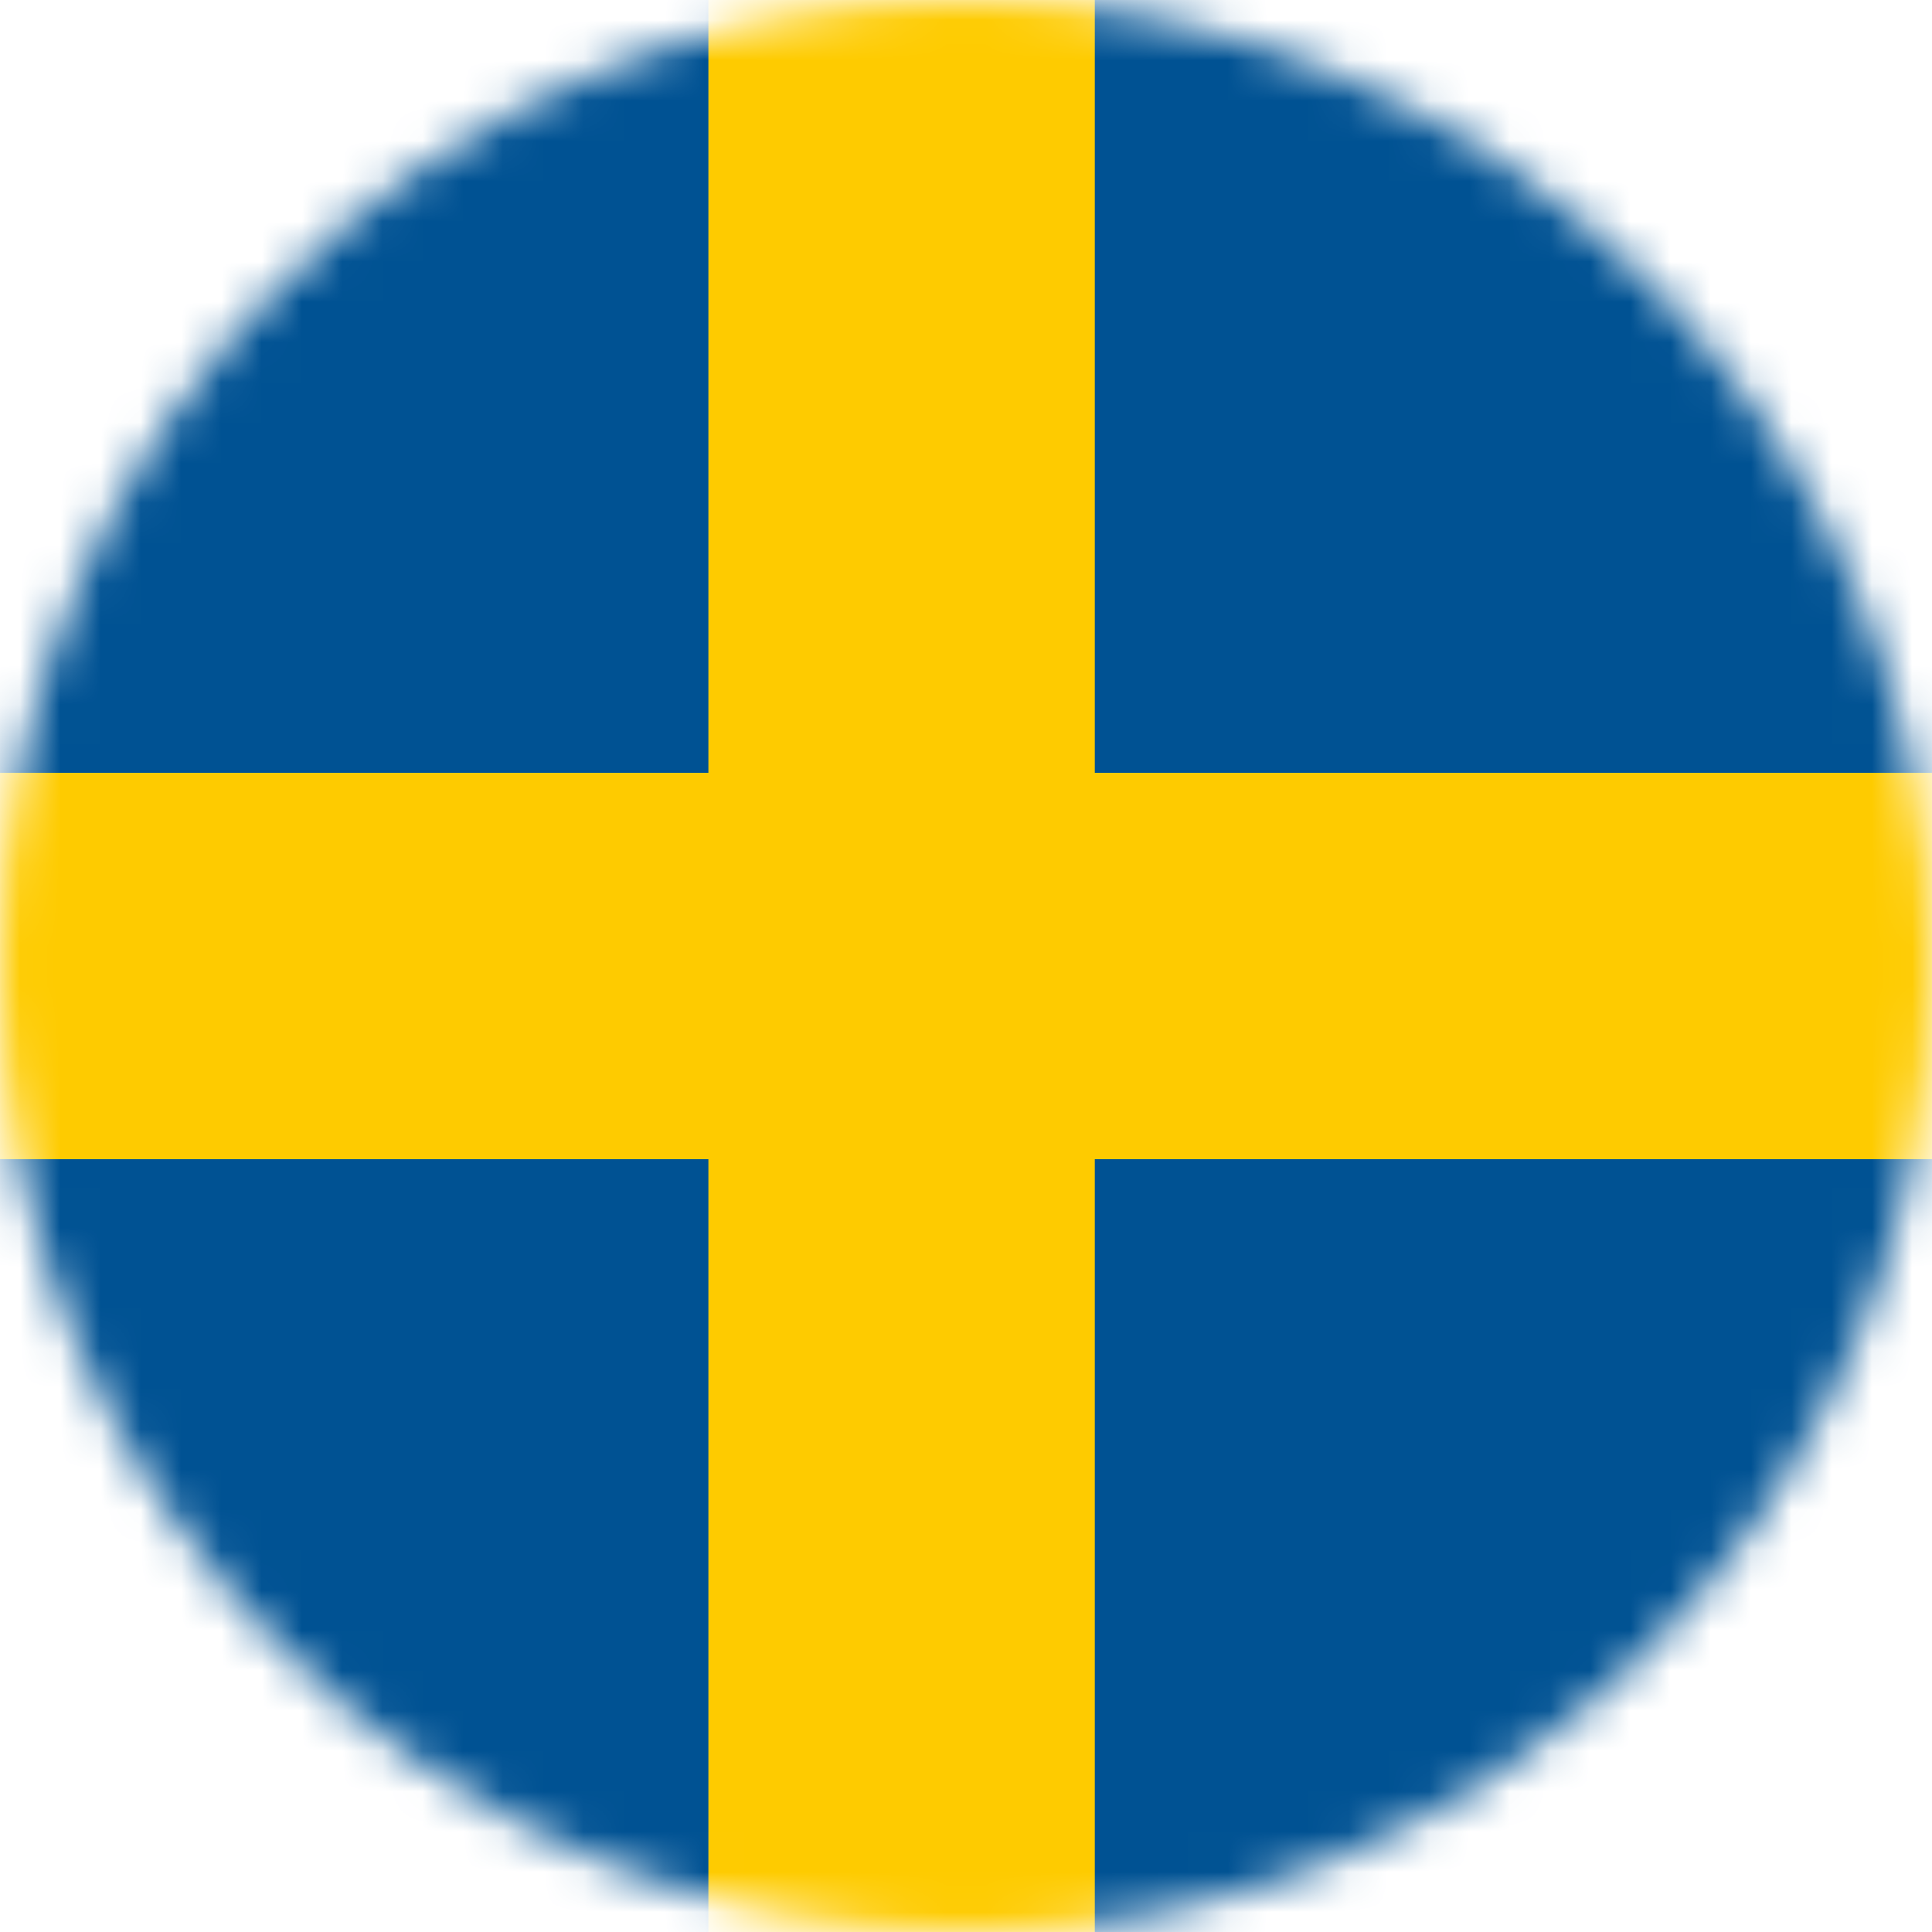 <svg width="48" height="48" viewBox="0 0 48 48" fill="none" xmlns="http://www.w3.org/2000/svg">
<g clip-path="url(#clip0_154_54467)">
<mask id="mask0_154_54467" style="mask-type:alpha" maskUnits="userSpaceOnUse" x="0" y="0" width="48" height="48">
<circle cx="24" cy="24" r="24" fill="#D9D9D9"/>
</mask>
<g mask="url(#mask0_154_54467)">
<g clip-path="url(#clip1_154_54467)">
<path d="M0 0H64V48H0V0Z" fill="#005293"/>
<path d="M17.6 0V19.2H0V28.8H17.6V48H27.2V28.8H64V19.2H27.2V0H17.6Z" fill="#FECB00"/>
</g>
</g>
</g>
<defs>
<clipPath id="clip0_154_54467">
<rect width="48" height="48" fill="white"/>
</clipPath>
<clipPath id="clip1_154_54467">
<rect width="64" height="48" fill="white"/>
</clipPath>
</defs>
</svg>
